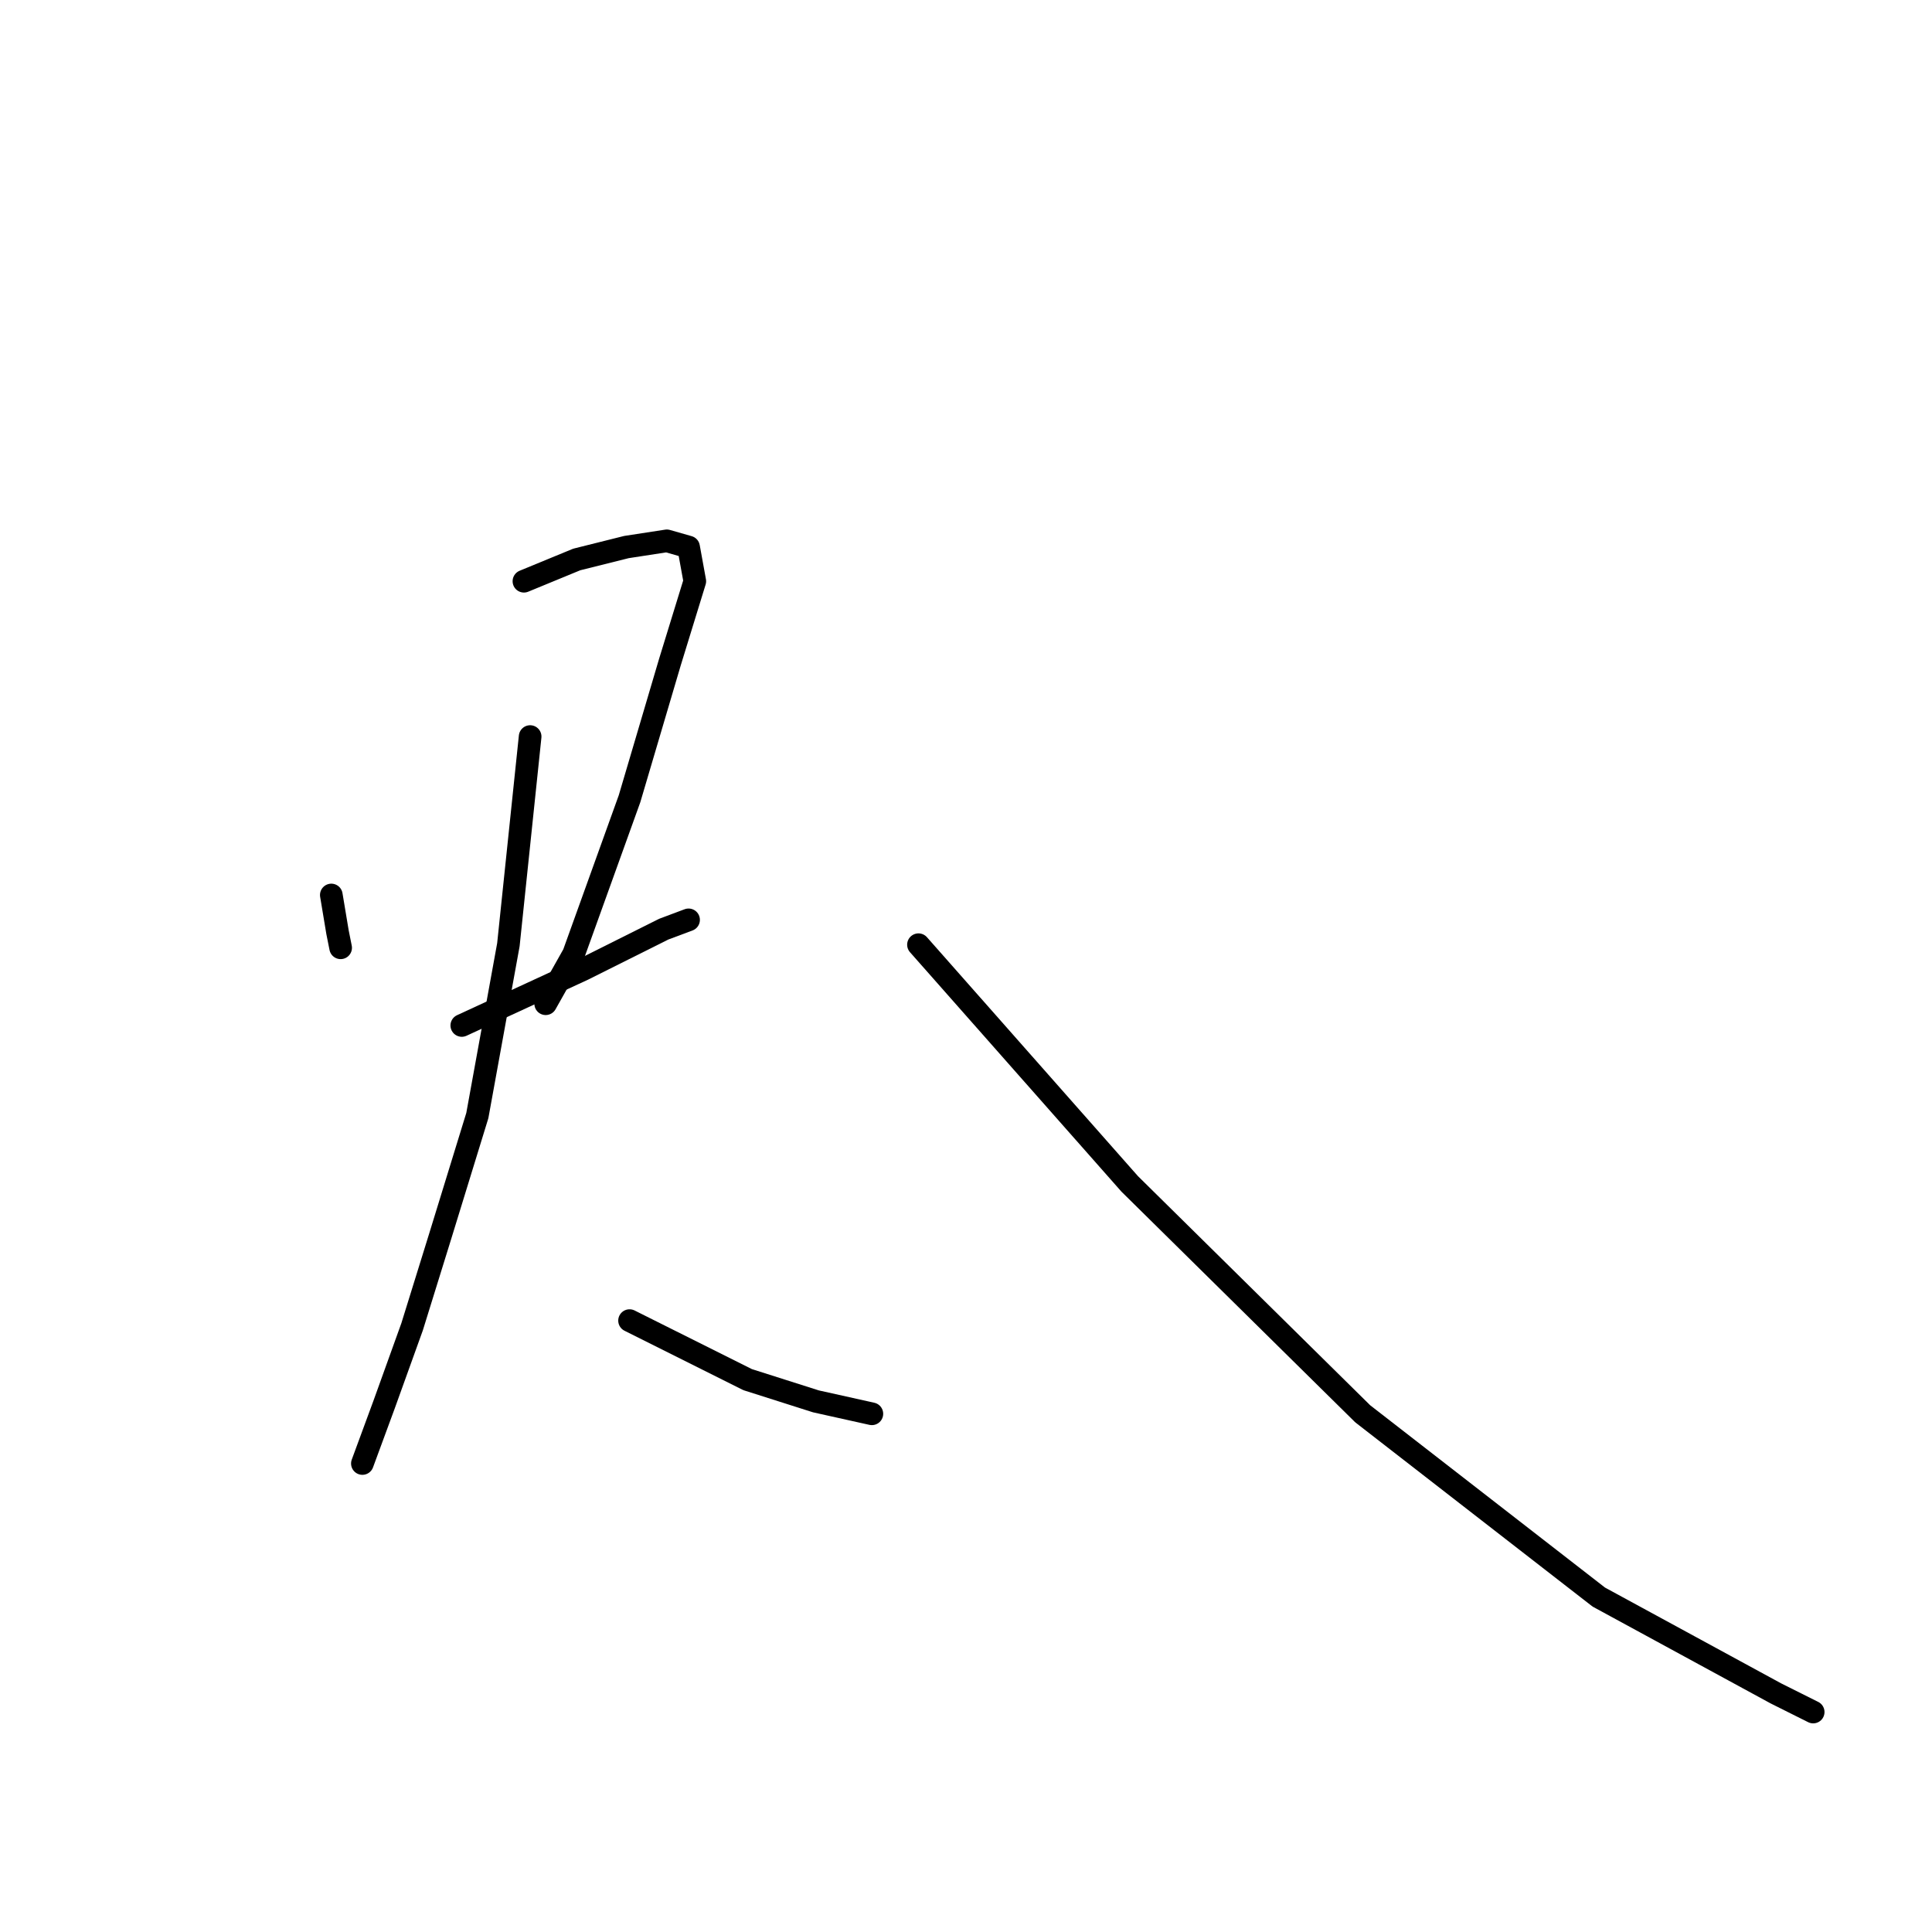 <?xml version="1.0" standalone="no"?>
    <svg width="256" height="256" xmlns="http://www.w3.org/2000/svg" version="1.1">
    <polyline stroke="black" stroke-width="3" stroke-linecap="round" fill="transparent" stroke-linejoin="round" points="43.901 118.591 44.725 123.531 45.136 125.589 45.136 125.589 " />
        <polyline stroke="black" stroke-width="3" stroke-linecap="round" fill="transparent" stroke-linejoin="round" points="69.423 77.015 76.421 74.134 83.007 72.487 88.359 71.664 91.24 72.487 92.064 77.015 88.771 87.718 83.419 105.83 76.01 126.413 72.305 132.999 72.305 132.999 " />
        <polyline stroke="black" stroke-width="3" stroke-linecap="round" fill="transparent" stroke-linejoin="round" points="61.19 135.88 77.244 128.471 87.947 123.119 91.24 121.885 91.24 121.885 " />
        <polyline stroke="black" stroke-width="3" stroke-linecap="round" fill="transparent" stroke-linejoin="round" points="70.246 97.598 67.365 125.178 63.249 147.818 58.309 163.872 54.604 175.81 50.899 186.101 48.018 193.922 48.018 193.922 " />
        <polyline stroke="black" stroke-width="3" stroke-linecap="round" fill="transparent" stroke-linejoin="round" points="83.419 174.987 99.062 182.808 108.118 185.689 115.527 187.336 115.527 187.336 " />
        <polyline stroke="black" stroke-width="3" stroke-linecap="round" fill="transparent" stroke-linejoin="round" points="141.049 81.543 " />
        <polyline stroke="black" stroke-width="3" stroke-linecap="round" fill="transparent" stroke-linejoin="round" points="86.712 217.798 " />
        <polyline stroke="black" stroke-width="3" stroke-linecap="round" fill="transparent" stroke-linejoin="round" points="121.702 125.178 149.694 156.874 180.567 187.336 211.852 211.623 235.316 224.384 240.256 226.854 240.256 226.854 " />
        </svg>